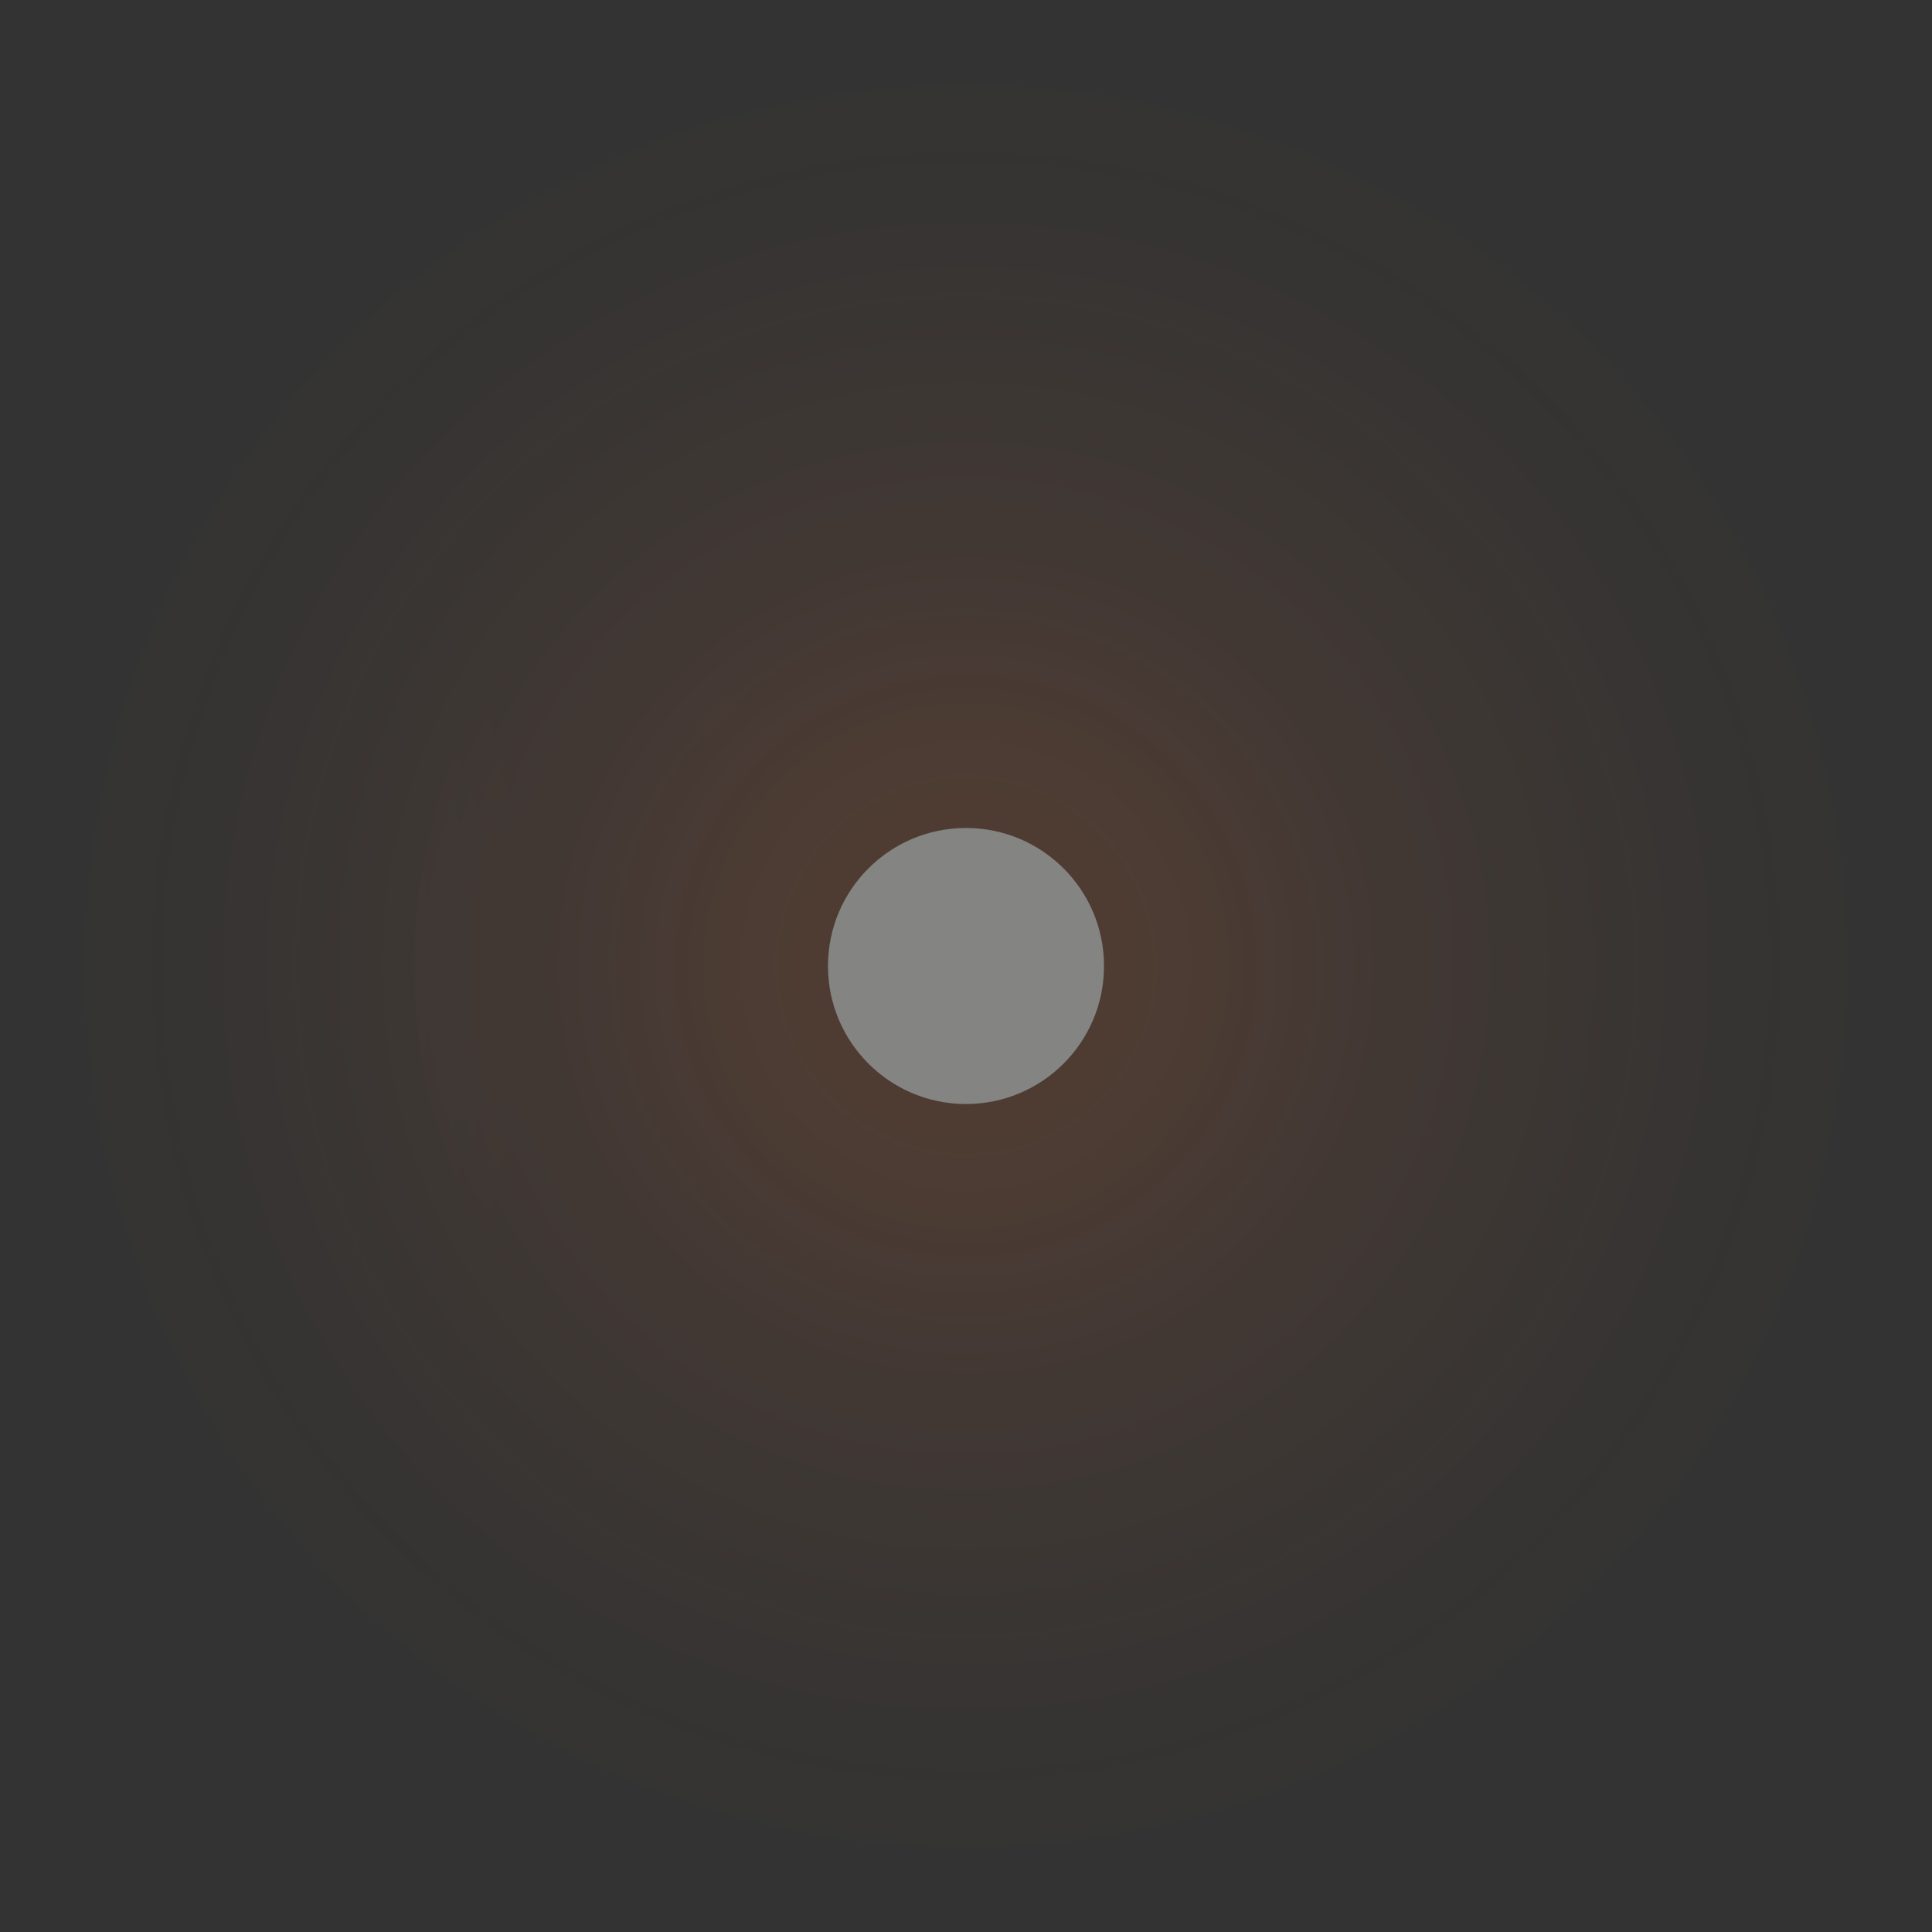 <svg width="311" height="311" viewBox="0 0 311 311" fill="none" xmlns="http://www.w3.org/2000/svg">
<rect x="0" y="0" width="311" height="311" fill="#333333" stroke="none"/>
<g opacity="0.4" clip-path="url(#clip0_736_23491)">
<path opacity="0.1" d="M155.5 311C241.38 311 311 241.38 311 155.5C311 69.62 241.38 0 155.5 0C69.62 0 0 69.62 0 155.5C0 241.38 69.62 311 155.5 311Z" fill="url(#paint0_radial_736_23491)"/>
<path opacity="0.1" d="M155.5 288.785C229.111 288.785 288.784 229.111 288.784 155.5C288.784 81.889 229.111 22.215 155.5 22.215C81.888 22.215 22.215 81.889 22.215 155.5C22.215 229.111 81.888 288.785 155.5 288.785Z" fill="url(#paint1_radial_736_23491)"/>
<path opacity="0.1" d="M155.499 266.569C216.841 266.569 266.568 216.842 266.568 155.5C266.568 94.158 216.841 44.431 155.499 44.431C94.157 44.431 44.43 94.158 44.43 155.5C44.43 216.842 94.157 266.569 155.499 266.569Z" fill="url(#paint2_radial_736_23491)"/>
<path opacity="0.1" d="M155.499 244.354C204.571 244.354 244.353 204.573 244.353 155.5C244.353 106.427 204.571 66.646 155.499 66.646C106.426 66.646 66.644 106.427 66.644 155.5C66.644 204.573 106.426 244.354 155.499 244.354Z" fill="url(#paint3_radial_736_23491)"/>
<path opacity="0.1" d="M155.501 222.146C192.309 222.146 222.147 192.308 222.147 155.5C222.147 118.692 192.309 88.854 155.501 88.854C118.694 88.854 88.856 118.692 88.856 155.5C88.856 192.308 118.694 222.146 155.501 222.146Z" fill="url(#paint4_radial_736_23491)"/>
<path opacity="0.1" d="M155.501 199.931C180.039 199.931 199.932 180.038 199.932 155.5C199.932 130.962 180.039 111.069 155.501 111.069C130.963 111.069 111.07 130.962 111.07 155.5C111.07 180.038 130.963 199.931 155.501 199.931Z" fill="url(#paint5_radial_736_23491)"/>
<path d="M155.5 177.715C167.77 177.715 177.716 167.769 177.716 155.5C177.716 143.231 167.77 133.285 155.5 133.285C143.231 133.285 133.285 143.231 133.285 155.5C133.285 167.769 143.231 177.715 155.5 177.715Z" fill="#FCFFF9"/>
</g>
<defs>
<radialGradient id="paint0_radial_736_23491" cx="0" cy="0" r="1" gradientUnits="userSpaceOnUse" gradientTransform="translate(155.5 155.5) scale(155.5)">
<stop offset="0.24" stop-color="#FF7836"/>
<stop offset="1" stop-color="#FF7836" stop-opacity="0"/>
</radialGradient>
<radialGradient id="paint1_radial_736_23491" cx="0" cy="0" r="1" gradientUnits="userSpaceOnUse" gradientTransform="translate(155.5 155.5) scale(133.285)">
<stop offset="0.24" stop-color="#FF7836"/>
<stop offset="1" stop-color="#FF7836" stop-opacity="0"/>
</radialGradient>
<radialGradient id="paint2_radial_736_23491" cx="0" cy="0" r="1" gradientUnits="userSpaceOnUse" gradientTransform="translate(155.499 155.5) scale(111.069 111.069)">
<stop offset="0.24" stop-color="#FF7836"/>
<stop offset="1" stop-color="#FF7836" stop-opacity="0"/>
</radialGradient>
<radialGradient id="paint3_radial_736_23491" cx="0" cy="0" r="1" gradientUnits="userSpaceOnUse" gradientTransform="translate(0.363 155.5) scale(88.854)">
<stop offset="0.24" stop-color="#FF7836"/>
<stop offset="1" stop-color="#FF7836" stop-opacity="0"/>
</radialGradient>
<radialGradient id="paint4_radial_736_23491" cx="0" cy="0" r="1" gradientUnits="userSpaceOnUse" gradientTransform="translate(155.501 155.5) scale(66.646)">
<stop offset="0.24" stop-color="#FF7836"/>
<stop offset="1" stop-color="#FF7836" stop-opacity="0"/>
</radialGradient>
<radialGradient id="paint5_radial_736_23491" cx="0" cy="0" r="1" gradientUnits="userSpaceOnUse" gradientTransform="translate(0.366 0.365) scale(44.431)">
<stop offset="0.24" stop-color="#FF7836"/>
<stop offset="1" stop-color="#FF7836" stop-opacity="0"/>
</radialGradient>
<clipPath id="clip0_736_23491">
<rect width="311" height="311" fill="white"/>
</clipPath>
</defs>
</svg>
